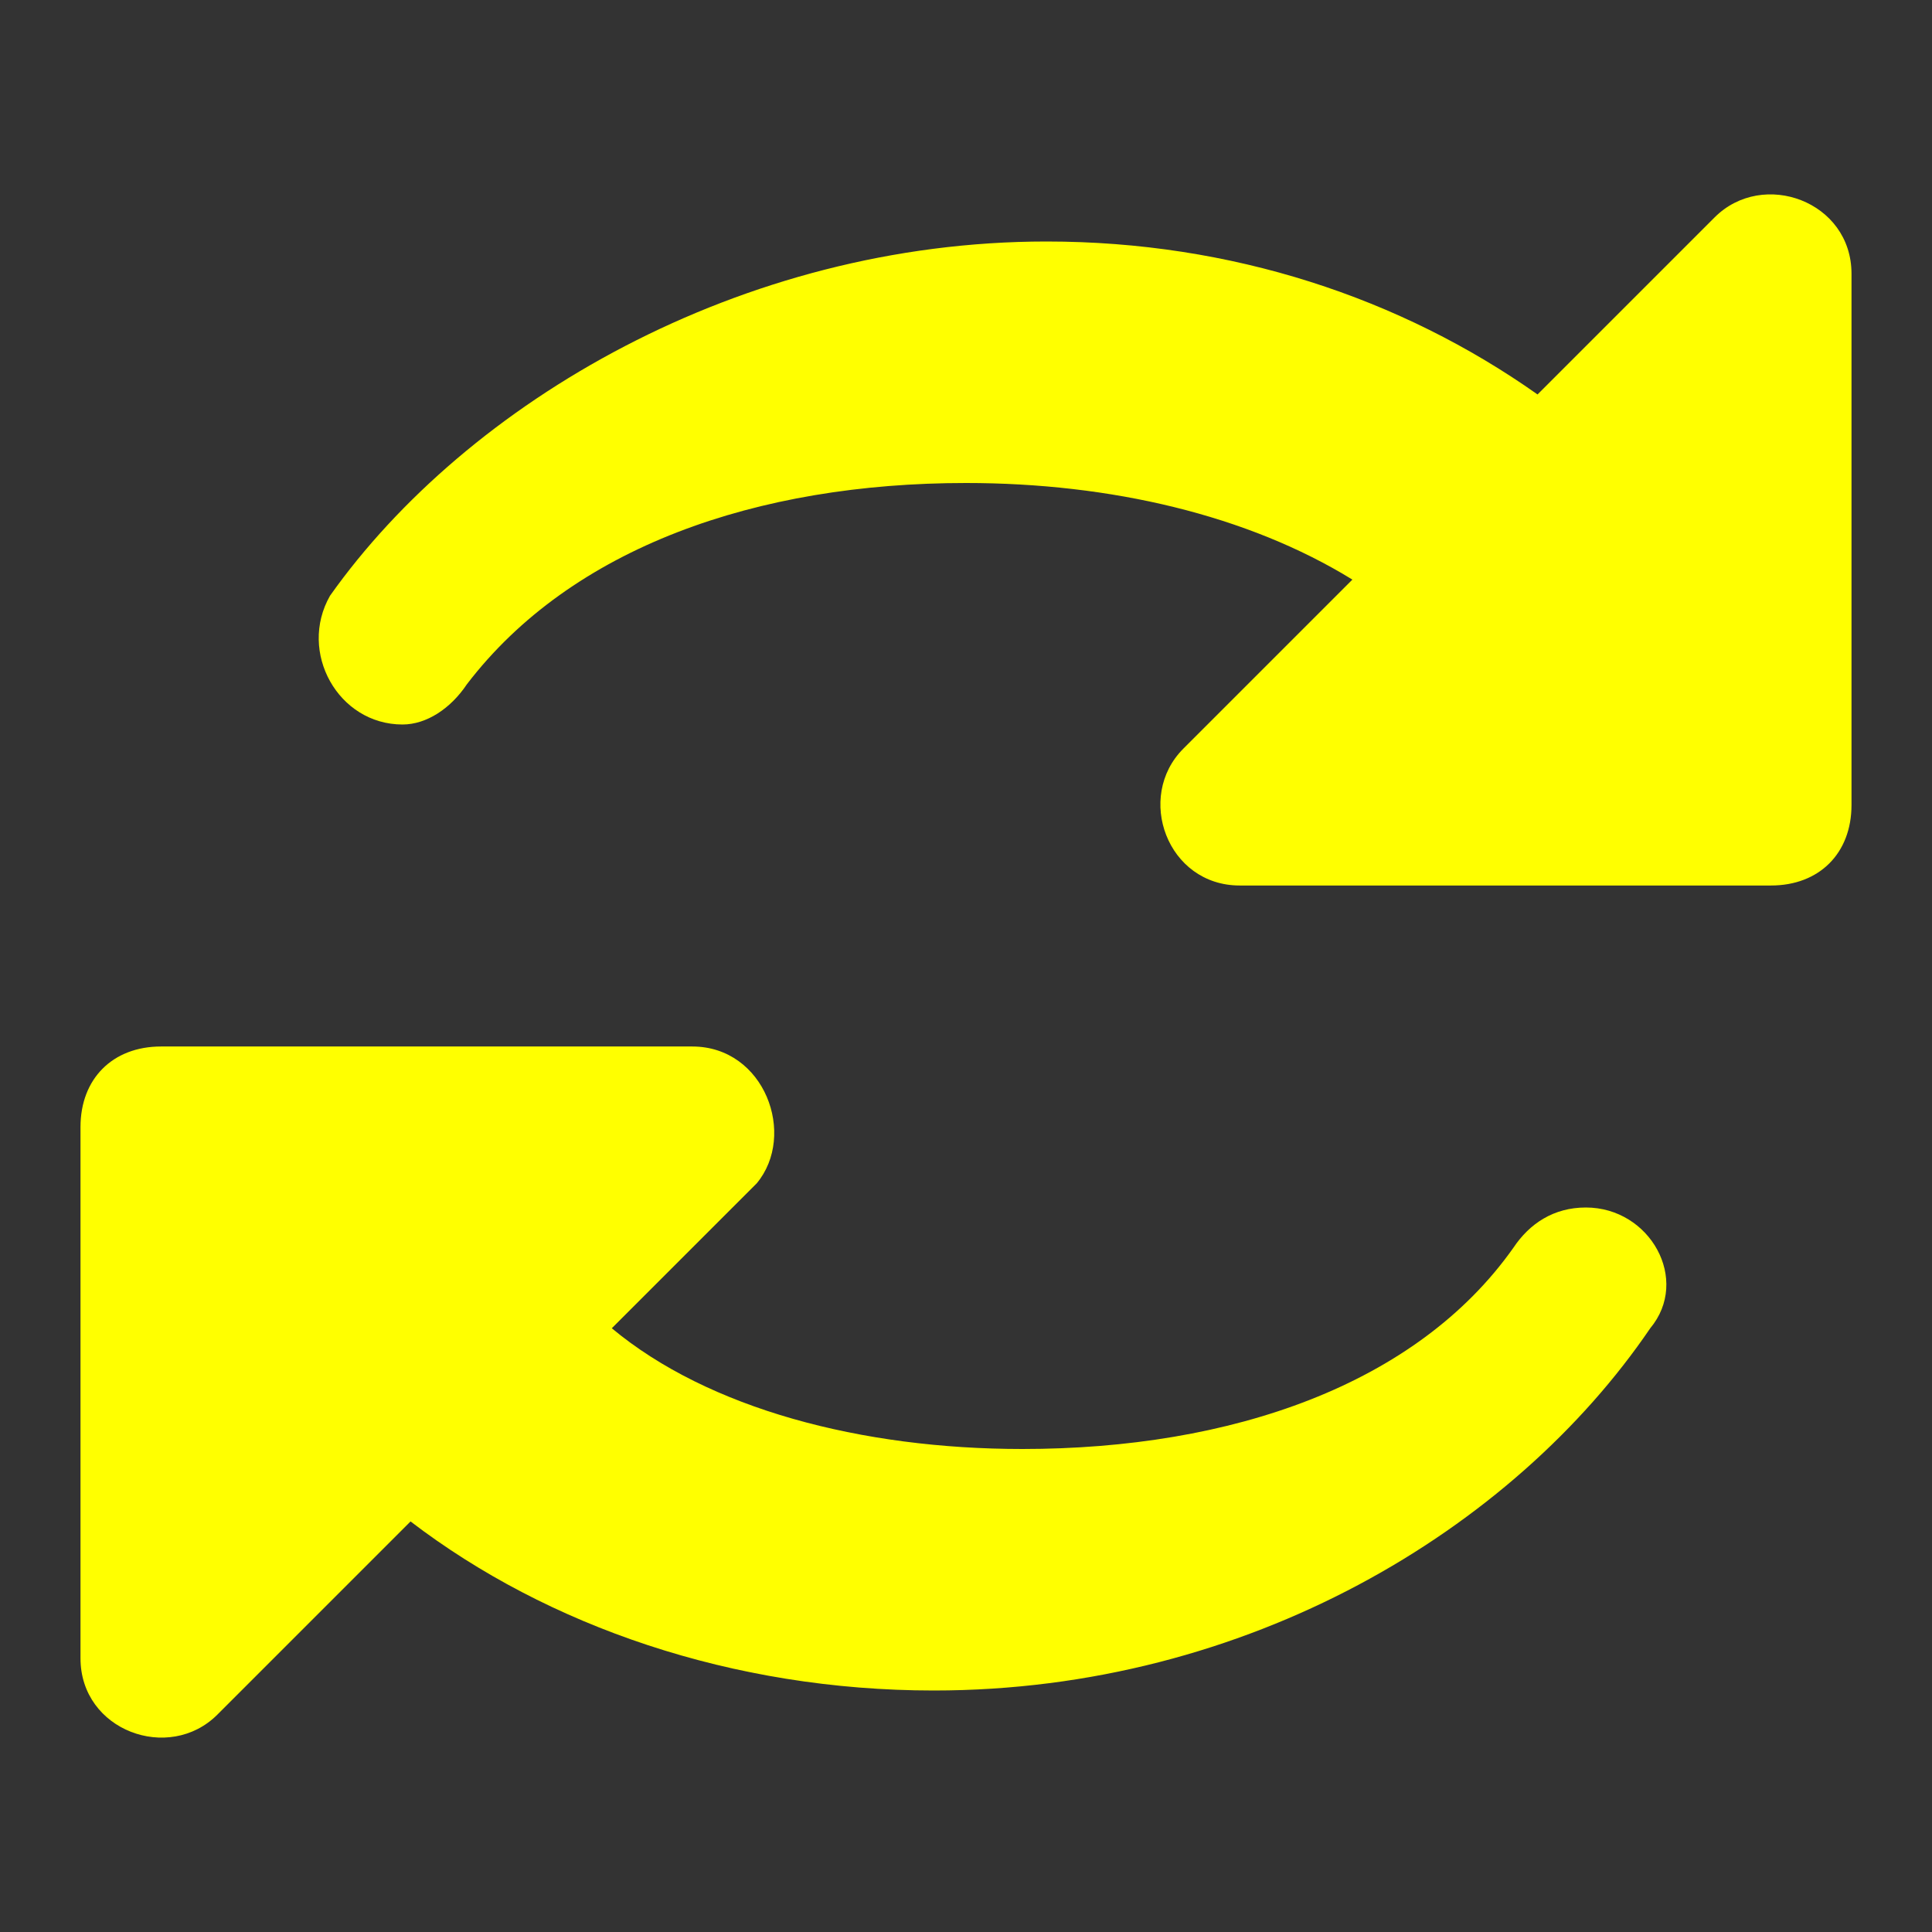 <?xml version="1.0" encoding="UTF-8"?>
<svg xmlns="http://www.w3.org/2000/svg" xmlns:xlink="http://www.w3.org/1999/xlink" width="512pt" height="512pt" viewBox="0 0 512 512" version="1.1">
<rect x="0" y="0" width="512" height="512" fill="#333333" stroke="none"/>
<g id="surface1">
<path style=" stroke:none;fill-rule:nonzero;fill:rgb(100%,100%,0%);fill-opacity:1;" d="M 490.668 115.199 L 490.668 72.535 C 490.668 53.332 467.199 44.801 454.398 57.602 L 407.465 104.535 C 371.199 78.934 326.398 64 277.332 64 C 196.266 64 123.734 106.668 87.465 157.867 C 78.934 172.801 89.602 192 106.668 192 C 113.066 192 119.465 187.734 123.734 181.332 C 151.465 145.066 200.535 128 256 128 C 294.398 128 330.668 136.535 358.398 153.602 L 313.602 198.398 C 300.801 211.199 309.332 234.668 328.535 234.668 L 469.332 234.668 C 482.133 234.668 490.668 226.133 490.668 213.332 Z M 490.668 115.199 "/>
<path style=" stroke:none;fill-rule:nonzero;fill:rgb(100%,100%,0%);fill-opacity:1;" d="M 420.266 320 C 411.734 320 405.332 324.266 401.066 330.668 C 375.465 366.934 326.398 384 270.934 384 C 228.266 384 187.734 373.332 162.133 352 L 200.535 313.602 C 211.199 300.801 202.668 277.332 183.465 277.332 L 42.668 277.332 C 29.867 277.332 21.332 285.867 21.332 298.668 L 21.332 439.465 C 21.332 458.668 44.801 467.199 57.602 454.398 L 108.801 403.199 C 145.066 430.934 194.133 448 247.465 448 C 330.668 448 401.066 405.332 437.332 352 C 448 339.199 437.332 320 420.266 320 Z M 420.266 320 "/>
</g>
</svg>
